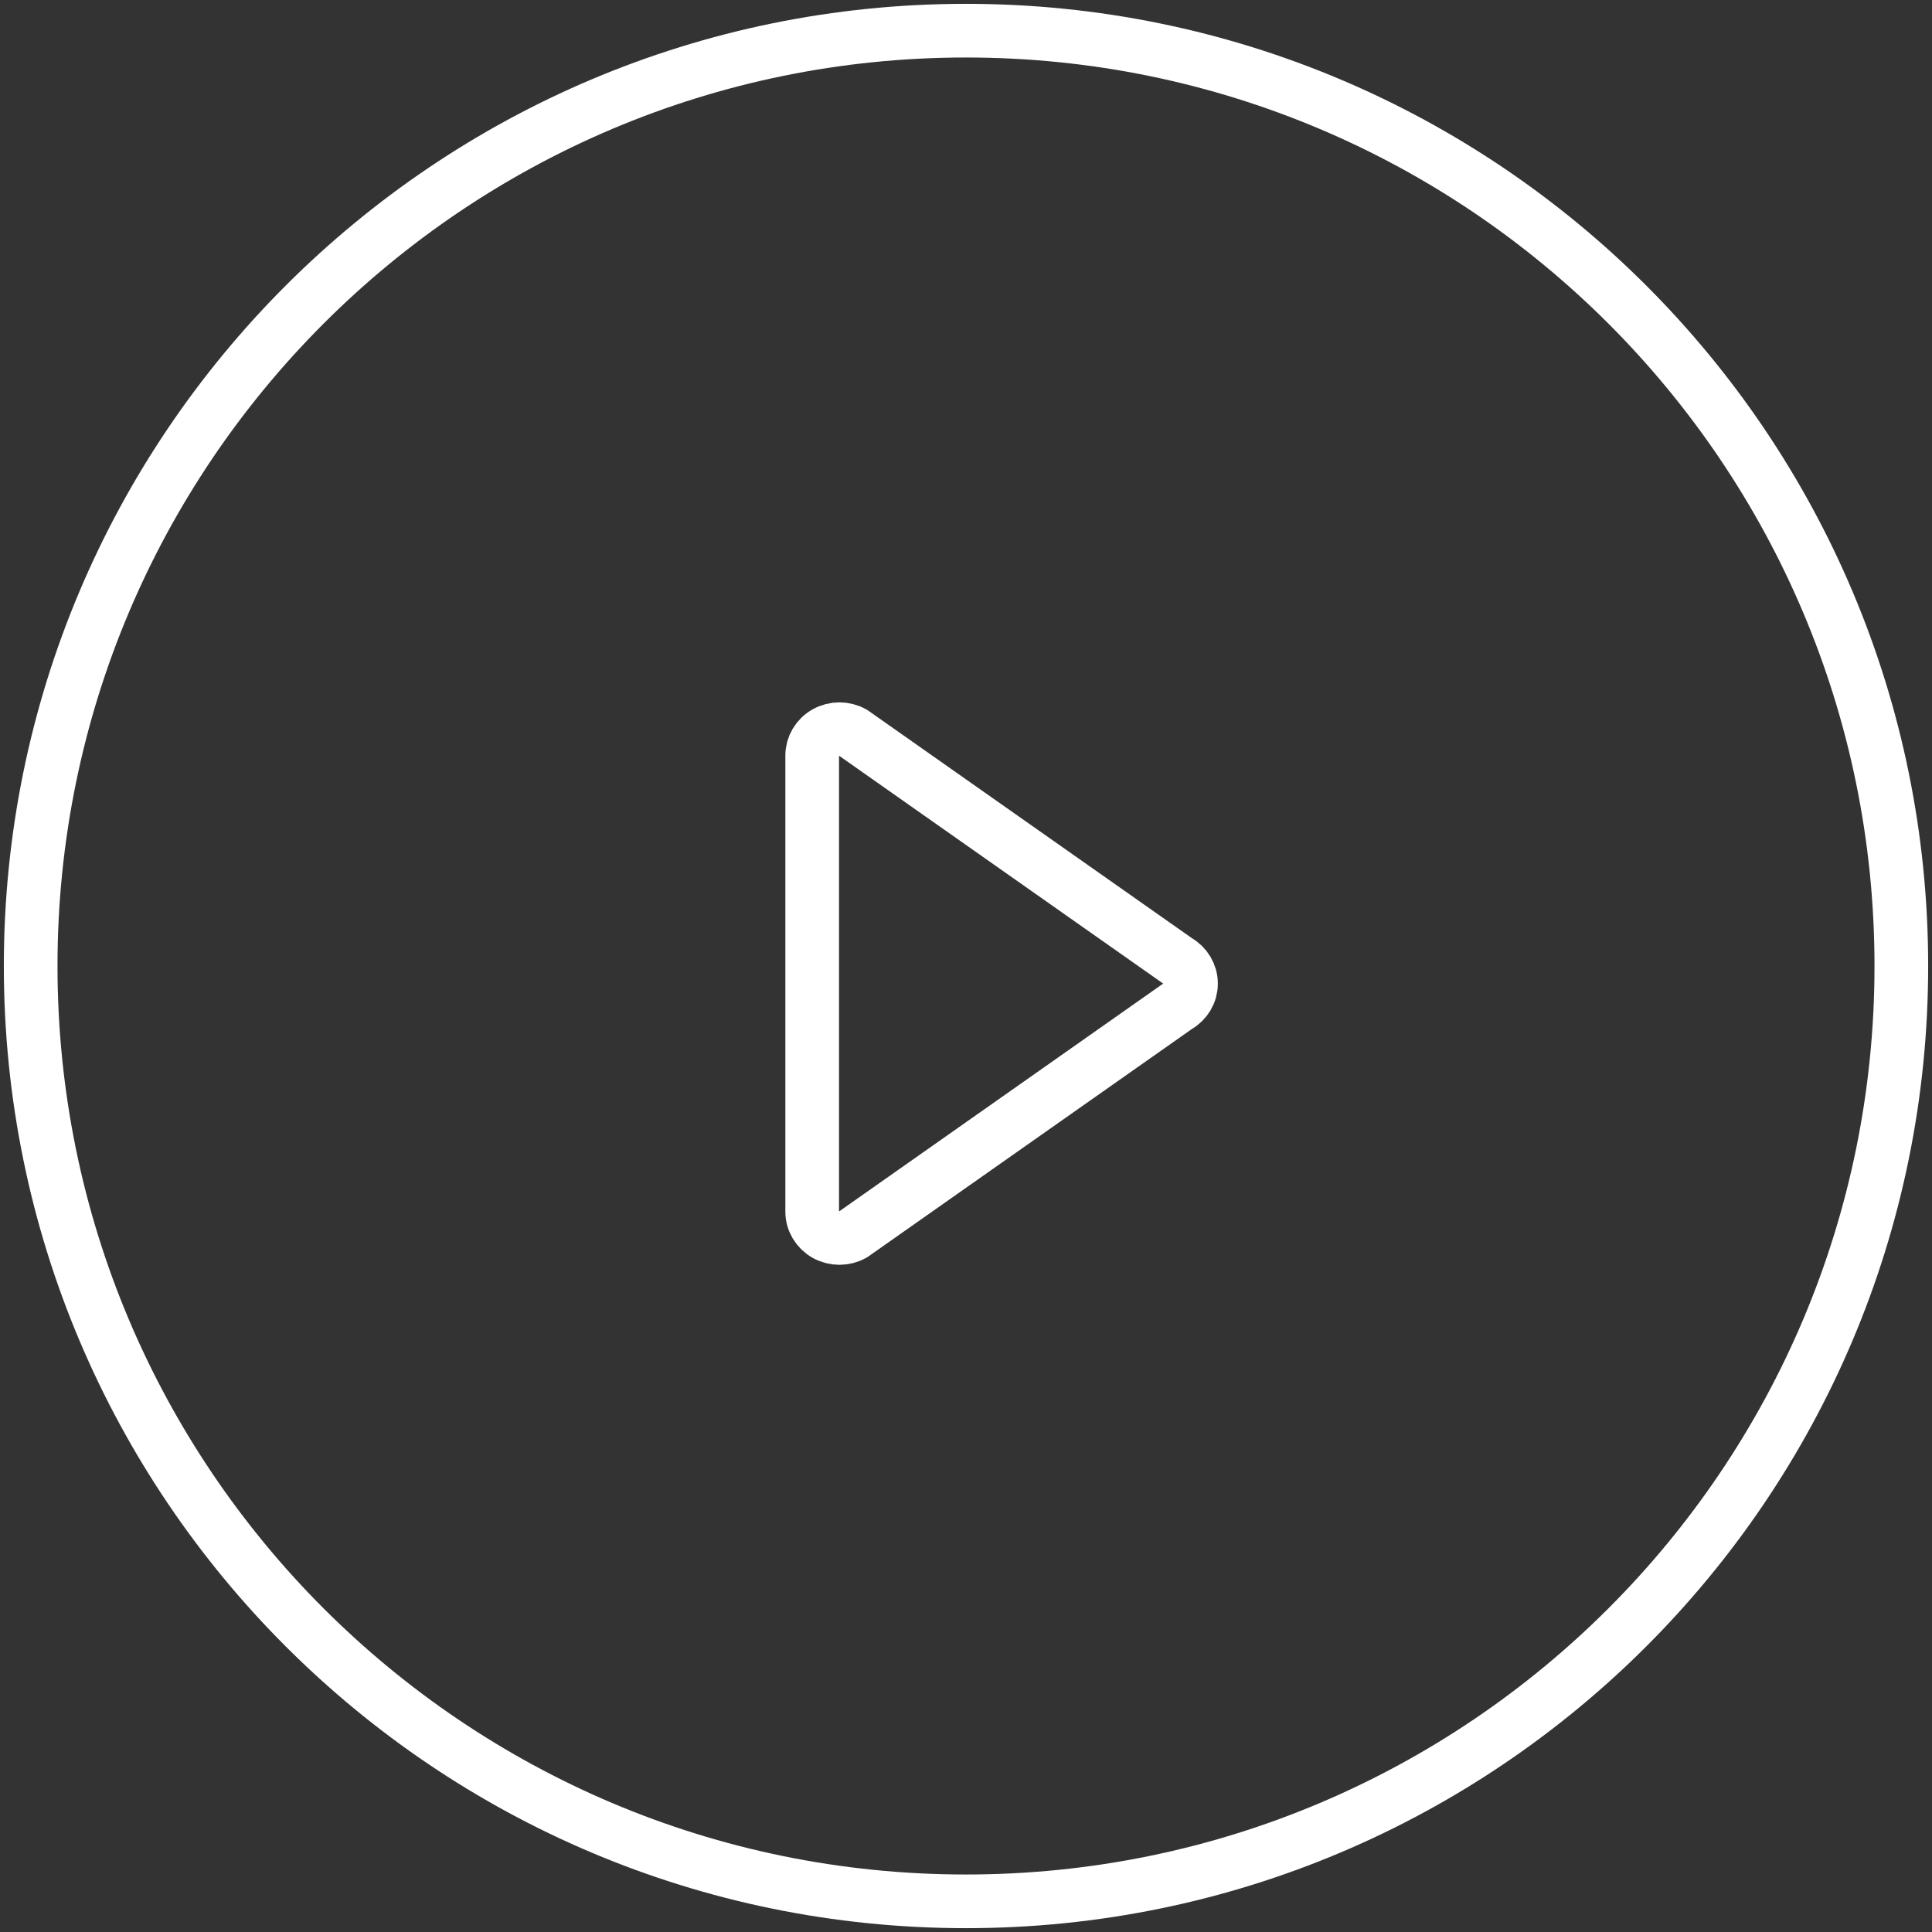 <svg width="126" height="126" viewBox="0 0 126 126" fill="none" xmlns="http://www.w3.org/2000/svg">
<rect x="0" y="0" width="126" height="126" fill="#333333" stroke="none"/>
<path fill-rule="evenodd" clip-rule="evenodd" d="M63 2C96.689 2 124 29.311 124 63C124 96.689 96.689 124 63 124C29.311 124 2 96.689 2 63C2 29.311 29.311 2 63 2Z" stroke="white" stroke-width="3.5"/>
<path fill-rule="evenodd" clip-rule="evenodd" d="M53.856 47.786C54.131 47.633 54.437 47.556 54.744 47.556C55.05 47.556 55.357 47.633 55.631 47.786L76.788 62.66C77.336 62.966 77.675 63.534 77.675 64.147C77.675 64.76 77.337 65.328 76.788 65.633L55.631 80.508C55.082 80.814 54.405 80.814 53.857 80.508C53.308 80.201 52.969 79.633 52.969 79.02V49.273C52.969 48.66 53.307 48.092 53.856 47.786Z" stroke="white" stroke-width="3.5"/>
</svg>
